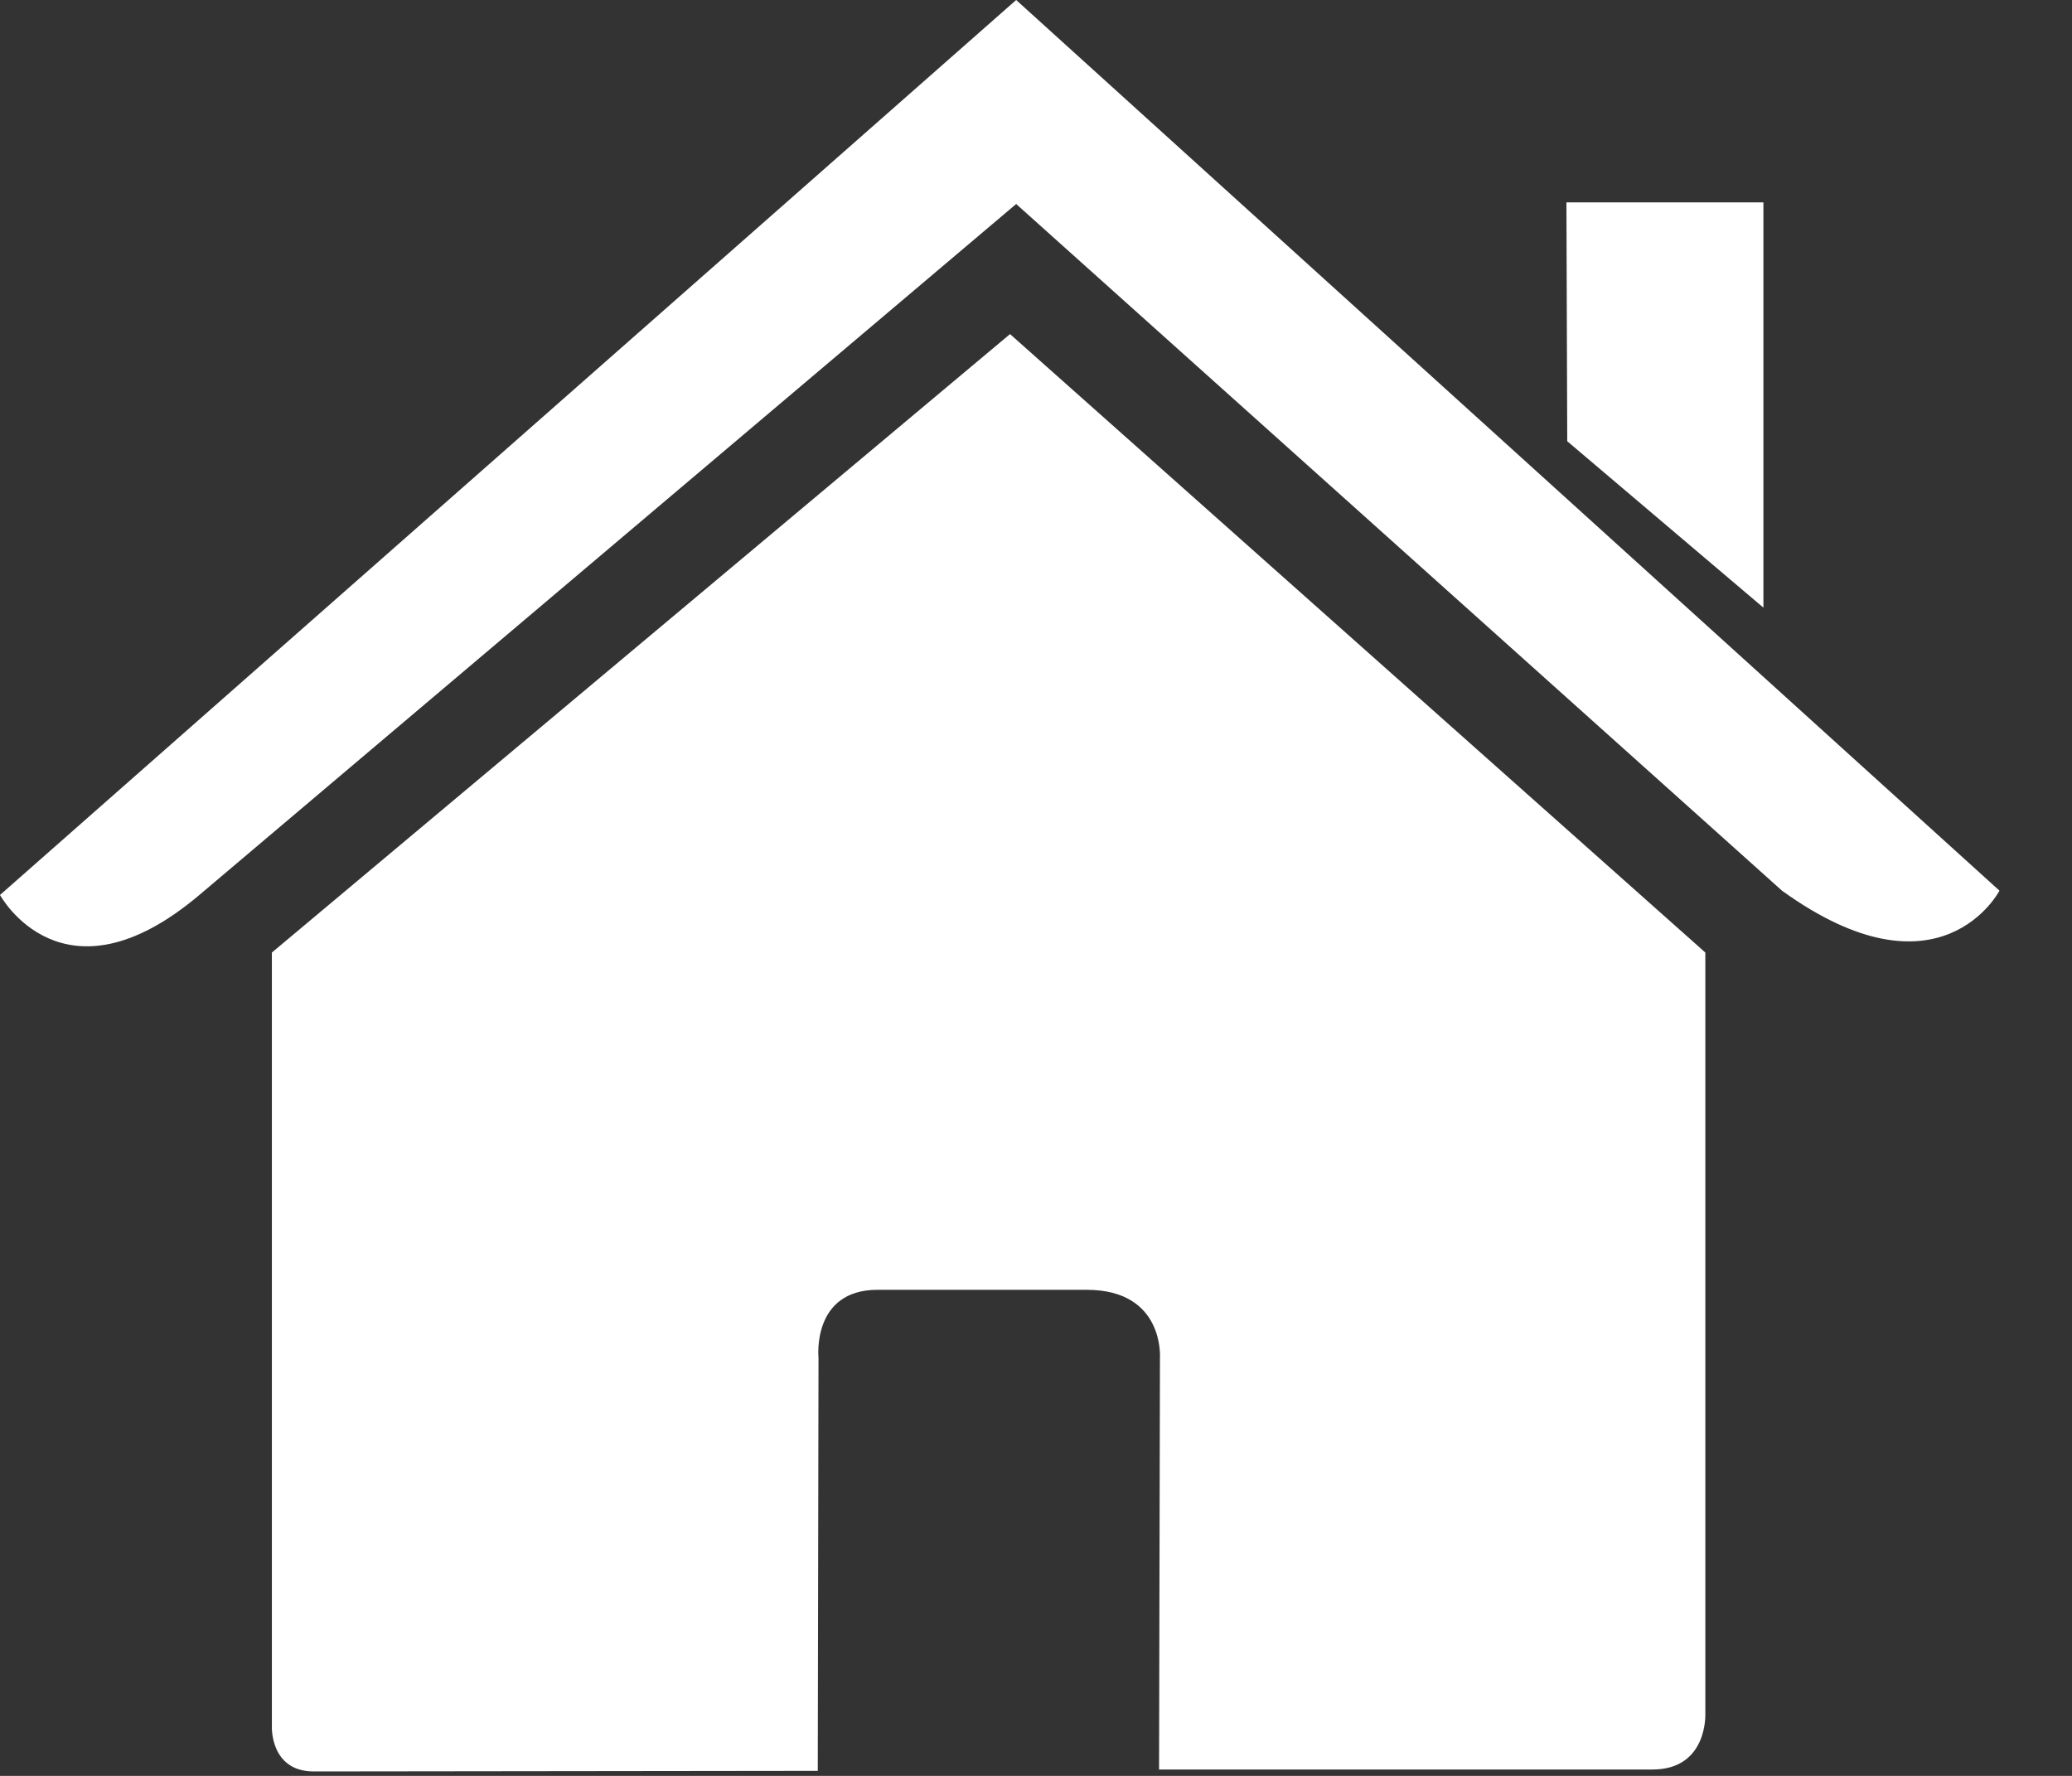 <svg width="28" height="24" viewBox="0 0 28 24" fill="none" xmlns="http://www.w3.org/2000/svg">
<rect x="0" y="0" width="28" height="24" fill="#333333" stroke="none"/>
<path d="M3.674 23.336C3.674 23.336 3.65 23.94 4.24 23.94C4.974 23.94 11.051 23.932 11.051 23.932L11.061 18.351C11.061 18.351 10.965 17.431 11.858 17.431H14.684C15.74 17.431 15.675 18.351 15.675 18.351L15.663 23.914C15.663 23.914 21.425 23.914 22.33 23.914C23.079 23.914 23.045 23.162 23.045 23.162V12.873L13.649 4.515L3.674 12.873V23.336Z" fill="white"/>
<path d="M0 12.095C0 12.095 0.847 13.656 2.694 12.095L13.732 2.757L24.081 12.037C26.219 13.579 27.02 12.037 27.02 12.037L13.732 0L0 12.095Z" fill="white"/>
<path d="M23.83 2.735H21.168L21.179 5.963L23.83 8.212V2.735Z" fill="white"/>
</svg>
